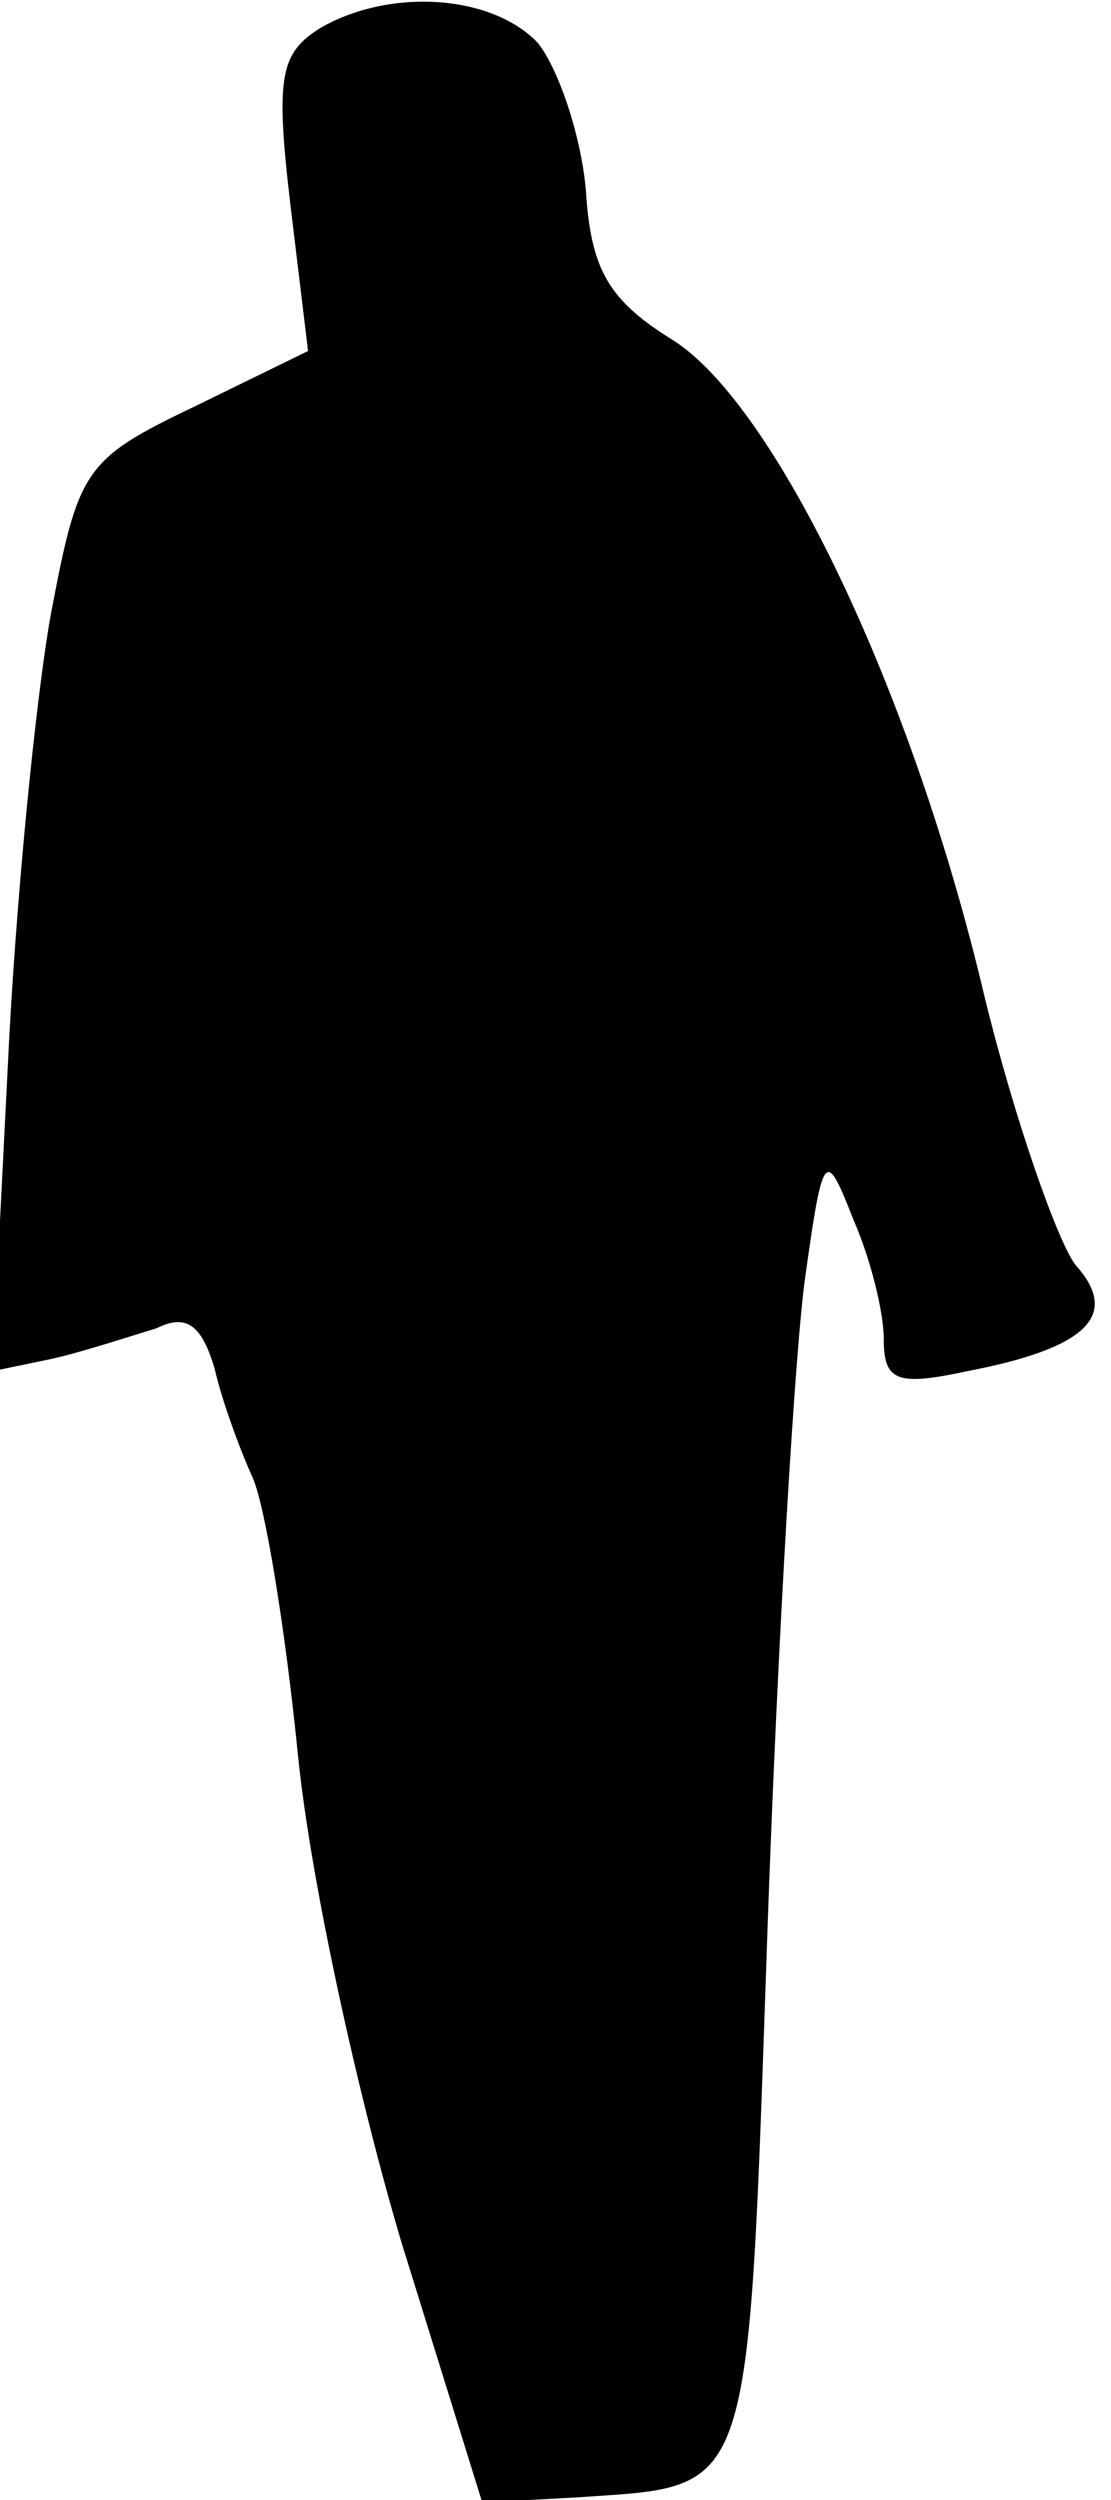 <?xml version="1.0" standalone="no"?>
<!DOCTYPE svg PUBLIC "-//W3C//DTD SVG 20010904//EN"
 "http://www.w3.org/TR/2001/REC-SVG-20010904/DTD/svg10.dtd">
<svg version="1.0" xmlns="http://www.w3.org/2000/svg"
 width="44pt" height="99pt" viewBox="0 0 44 99"
 preserveAspectRatio="xMidYMid meet">
<g transform="translate(0,99) scale(0.1,-0.1)"
fill="#000000" stroke="none">
<path fill="#000000" stroke="none" d="M127 979 c-16 -10 -18 -19 -12 -70 l7
-58 -45 -22 c-44 -21 -46 -25 -57 -83 -6 -34 -14 -115 -17 -180 l-6 -119 24 5
c13 3 31 9 41 12 12 6 18 1 23 -16 3 -13 10 -32 15 -43 5 -11 13 -60 18 -110
5 -50 24 -136 41 -193 l32 -103 37 2 c71 5 68 -4 76 226 4 114 11 231 15 258
7 50 8 50 19 22 7 -16 12 -37 12 -47 0 -17 5 -19 33 -13 47 9 61 22 43 42 -7
9 -24 57 -36 106 -29 123 -83 234 -123 260 -26 16 -33 28 -35 60 -2 22 -11 48
-19 58 -18 19 -58 22 -86 6z"/>
</g>
</svg>
